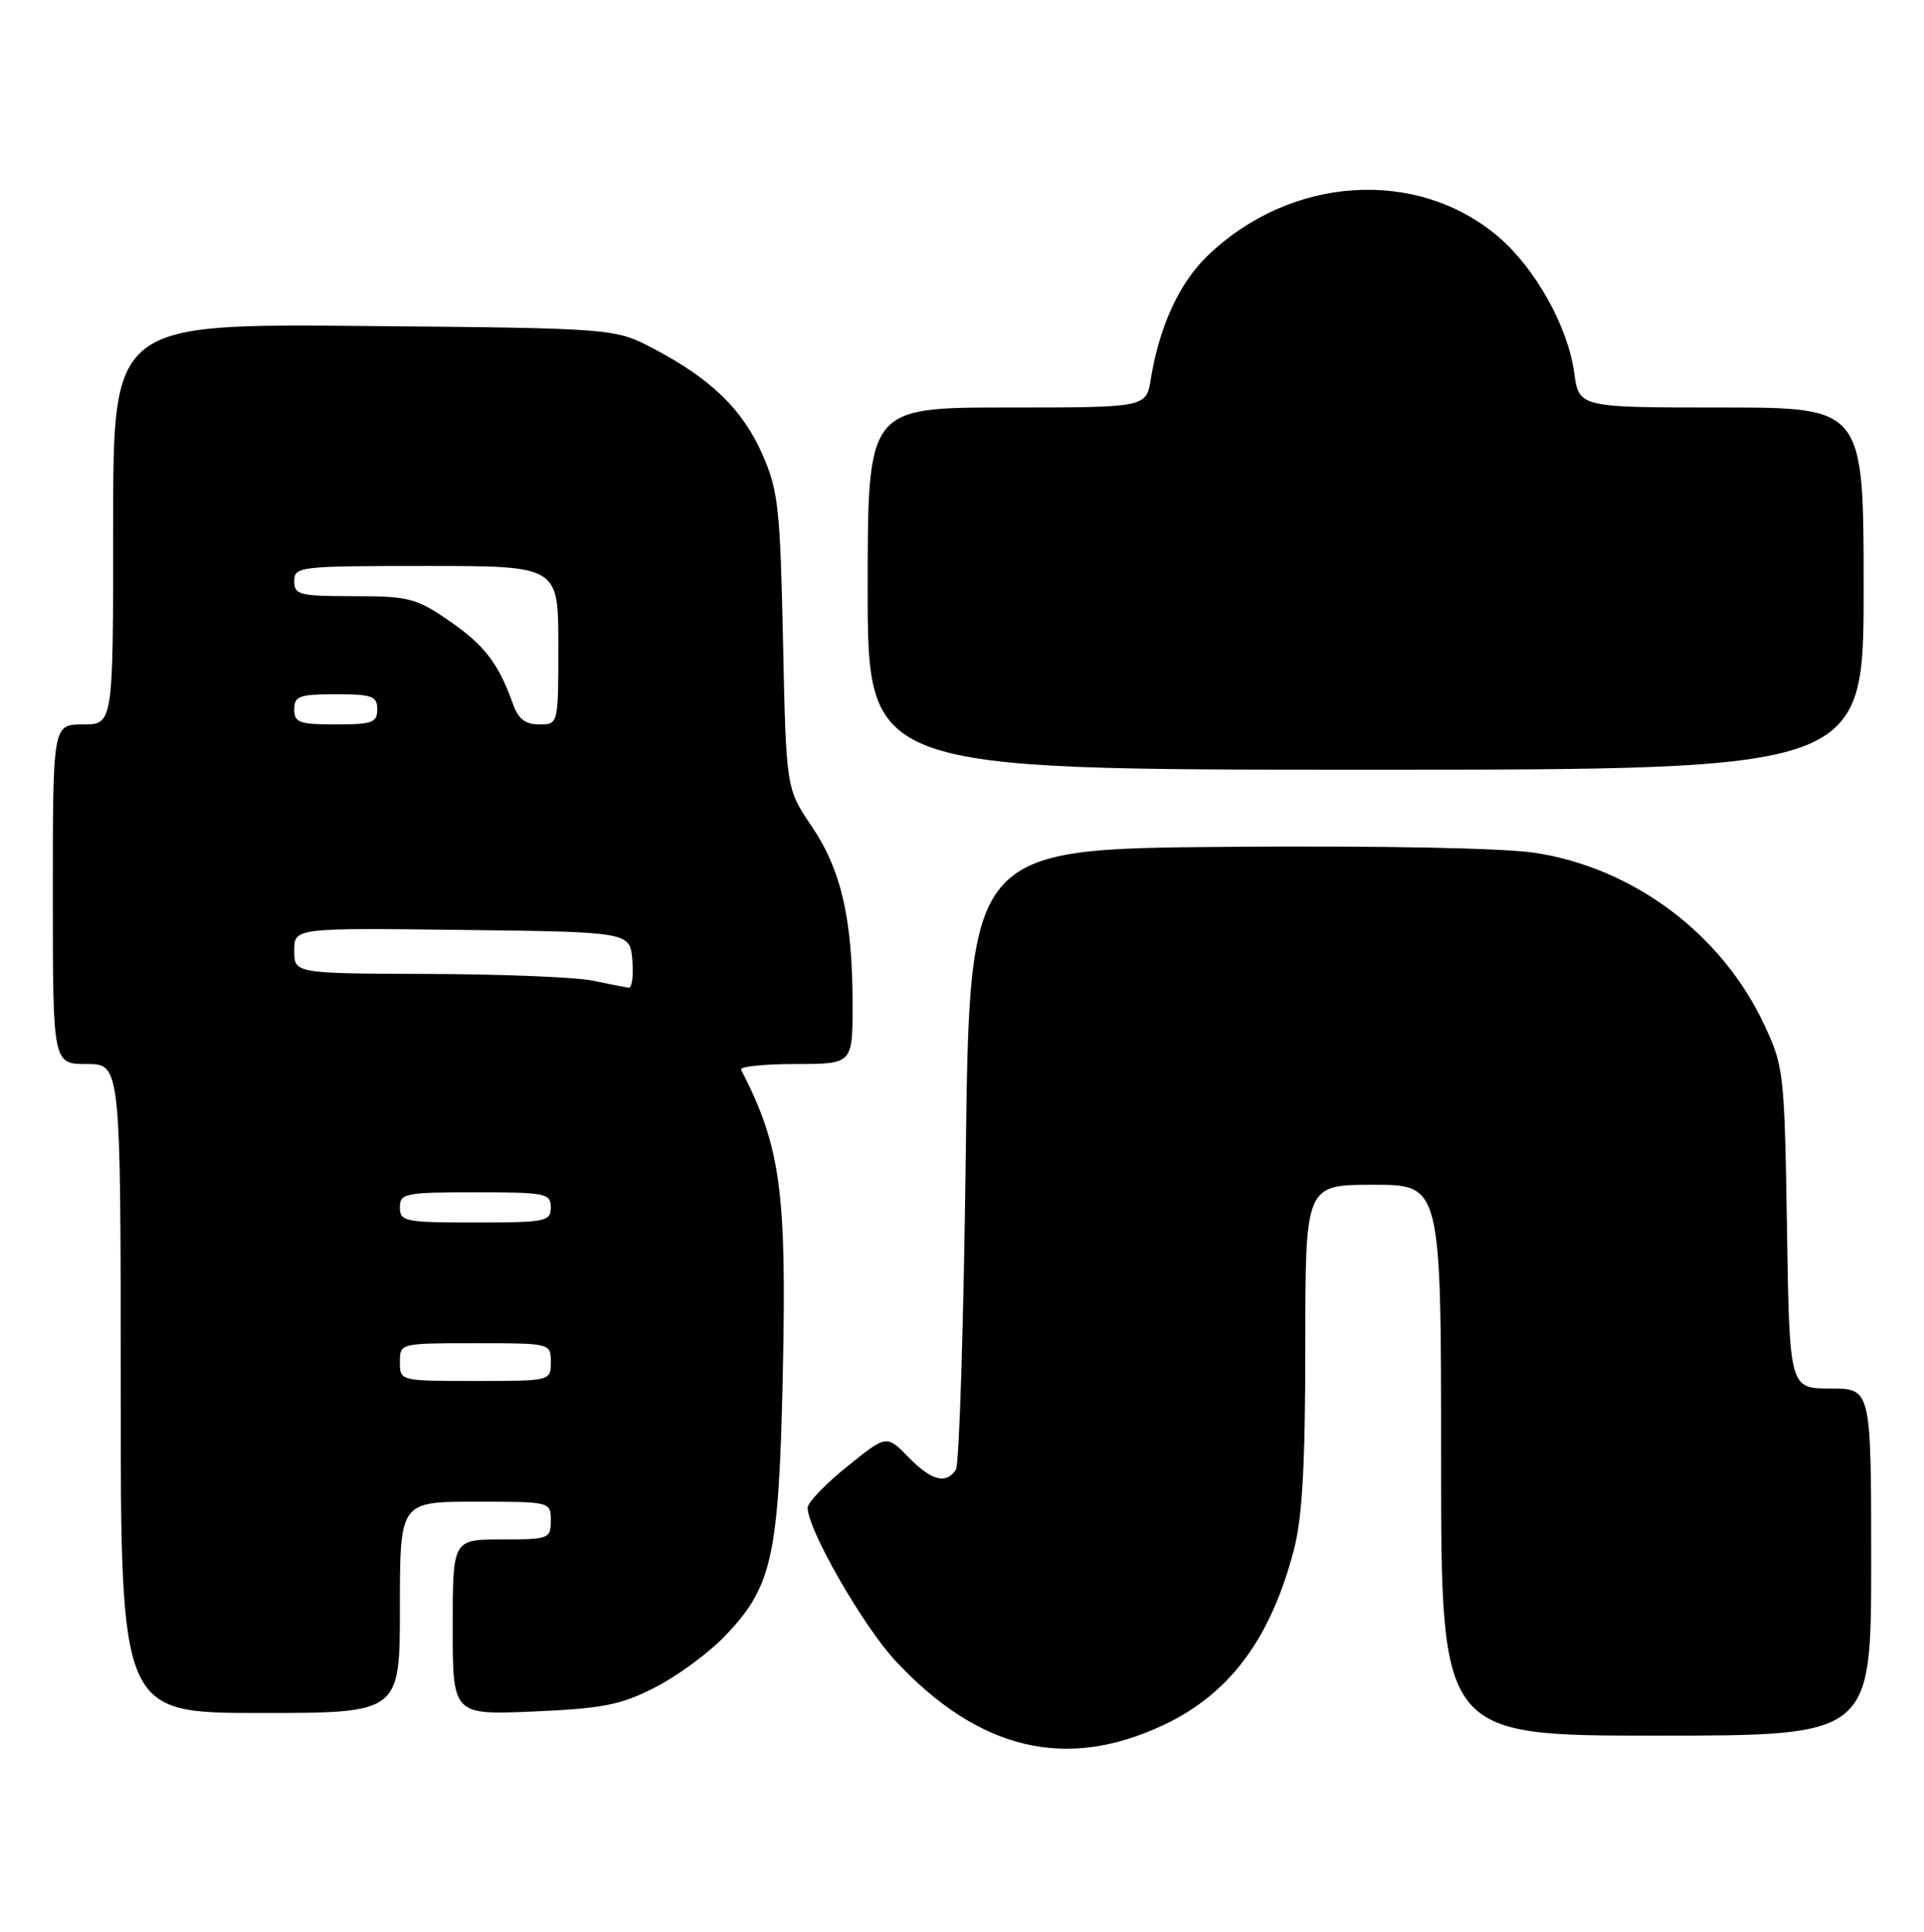 <?xml version="1.0" encoding="UTF-8" standalone="no"?>
<!DOCTYPE svg PUBLIC "-//W3C//DTD SVG 1.1//EN" "http://www.w3.org/Graphics/SVG/1.1/DTD/svg11.dtd" >
<svg xmlns="http://www.w3.org/2000/svg" xmlns:xlink="http://www.w3.org/1999/xlink" version="1.1" viewBox="0 0 255 256">
 <g >
 <path fill="currentColor"
d=" M 154.26 228.57 C 163.01 224.43 168.43 217.12 171.50 205.32 C 172.61 201.10 173.00 193.96 173.00 178.29 C 173.00 157.00 173.00 157.00 182.00 157.00 C 191.00 157.00 191.00 157.00 191.00 193.50 C 191.00 230.00 191.00 230.00 219.50 230.00 C 248.00 230.00 248.00 230.00 248.00 207.00 C 248.00 184.00 248.00 184.00 242.59 184.00 C 237.17 184.00 237.17 184.00 236.84 162.75 C 236.51 142.14 236.42 141.33 233.82 135.78 C 228.18 123.75 216.53 115.02 203.43 113.01 C 199.26 112.37 182.98 112.06 162.50 112.22 C 128.50 112.50 128.50 112.50 128.00 153.00 C 127.72 175.28 127.14 194.06 126.69 194.75 C 125.40 196.74 123.45 196.22 120.37 193.07 C 117.50 190.13 117.50 190.13 112.30 194.32 C 109.44 196.62 107.08 199.07 107.05 199.77 C 106.94 202.51 114.38 215.49 118.72 220.13 C 129.78 231.96 141.31 234.69 154.26 228.57 Z  M 53.00 213.00 C 53.00 199.00 53.00 199.00 63.00 199.00 C 73.00 199.00 73.00 199.00 73.00 201.50 C 73.00 203.91 72.77 204.00 66.50 204.00 C 60.00 204.00 60.00 204.00 60.00 215.63 C 60.00 227.26 60.00 227.26 70.75 226.80 C 79.91 226.40 82.28 225.93 86.78 223.63 C 89.69 222.15 93.82 219.13 95.95 216.93 C 102.33 210.35 103.21 206.46 103.74 182.50 C 104.28 157.87 103.49 151.98 98.22 141.75 C 98.01 141.34 101.25 141.00 105.42 141.00 C 113.00 141.00 113.00 141.00 113.00 133.14 C 113.00 121.82 111.50 115.28 107.58 109.50 C 104.19 104.50 104.19 104.50 103.78 85.00 C 103.40 67.33 103.15 65.01 101.06 60.24 C 98.44 54.29 94.30 50.25 86.71 46.25 C 81.50 43.50 81.50 43.50 48.25 43.20 C 15.00 42.90 15.00 42.90 15.00 69.45 C 15.00 96.00 15.00 96.00 11.00 96.00 C 7.00 96.00 7.00 96.00 7.00 118.50 C 7.00 141.00 7.00 141.00 11.50 141.00 C 16.00 141.00 16.00 141.00 16.00 184.00 C 16.00 227.00 16.00 227.00 34.50 227.00 C 53.00 227.00 53.00 227.00 53.00 213.00 Z  M 247.00 78.00 C 247.00 54.00 247.00 54.00 228.14 54.00 C 209.27 54.00 209.27 54.00 208.64 49.39 C 207.81 43.32 203.51 35.59 198.64 31.42 C 187.86 22.19 171.06 23.27 160.05 33.89 C 156.29 37.51 153.66 43.23 152.52 50.25 C 151.91 54.00 151.91 54.00 133.45 54.00 C 115.00 54.00 115.00 54.00 115.00 78.00 C 115.00 102.00 115.00 102.00 181.00 102.00 C 247.00 102.00 247.00 102.00 247.00 78.00 Z  M 53.00 180.50 C 53.00 178.00 53.00 178.00 63.00 178.00 C 73.00 178.00 73.00 178.00 73.00 180.50 C 73.00 183.00 73.00 183.00 63.00 183.00 C 53.00 183.00 53.00 183.00 53.00 180.50 Z  M 53.00 160.00 C 53.00 158.13 53.67 158.00 63.00 158.00 C 72.33 158.00 73.00 158.13 73.00 160.00 C 73.00 161.87 72.33 162.00 63.00 162.00 C 53.67 162.00 53.00 161.87 53.00 160.00 Z  M 78.50 129.94 C 76.30 129.49 66.51 129.09 56.75 129.06 C 39.00 129.00 39.00 129.00 39.00 125.98 C 39.00 122.96 39.00 122.96 61.25 123.23 C 83.50 123.50 83.50 123.50 83.81 127.25 C 83.98 129.31 83.76 130.95 83.31 130.89 C 82.86 130.82 80.70 130.40 78.50 129.94 Z  M 39.00 94.00 C 39.00 92.24 39.67 92.00 44.50 92.00 C 49.33 92.00 50.00 92.24 50.00 94.00 C 50.00 95.76 49.33 96.00 44.50 96.00 C 39.67 96.00 39.00 95.76 39.00 94.00 Z  M 67.97 93.25 C 66.08 87.92 64.19 85.47 59.51 82.25 C 55.15 79.26 54.15 79.00 46.89 79.00 C 39.67 79.00 39.00 78.83 39.00 77.00 C 39.00 75.08 39.67 75.00 56.50 75.00 C 74.00 75.00 74.00 75.00 74.00 85.50 C 74.00 96.00 74.00 96.00 71.48 96.00 C 69.62 96.00 68.69 95.27 67.97 93.25 Z "/>
</g>
</svg>